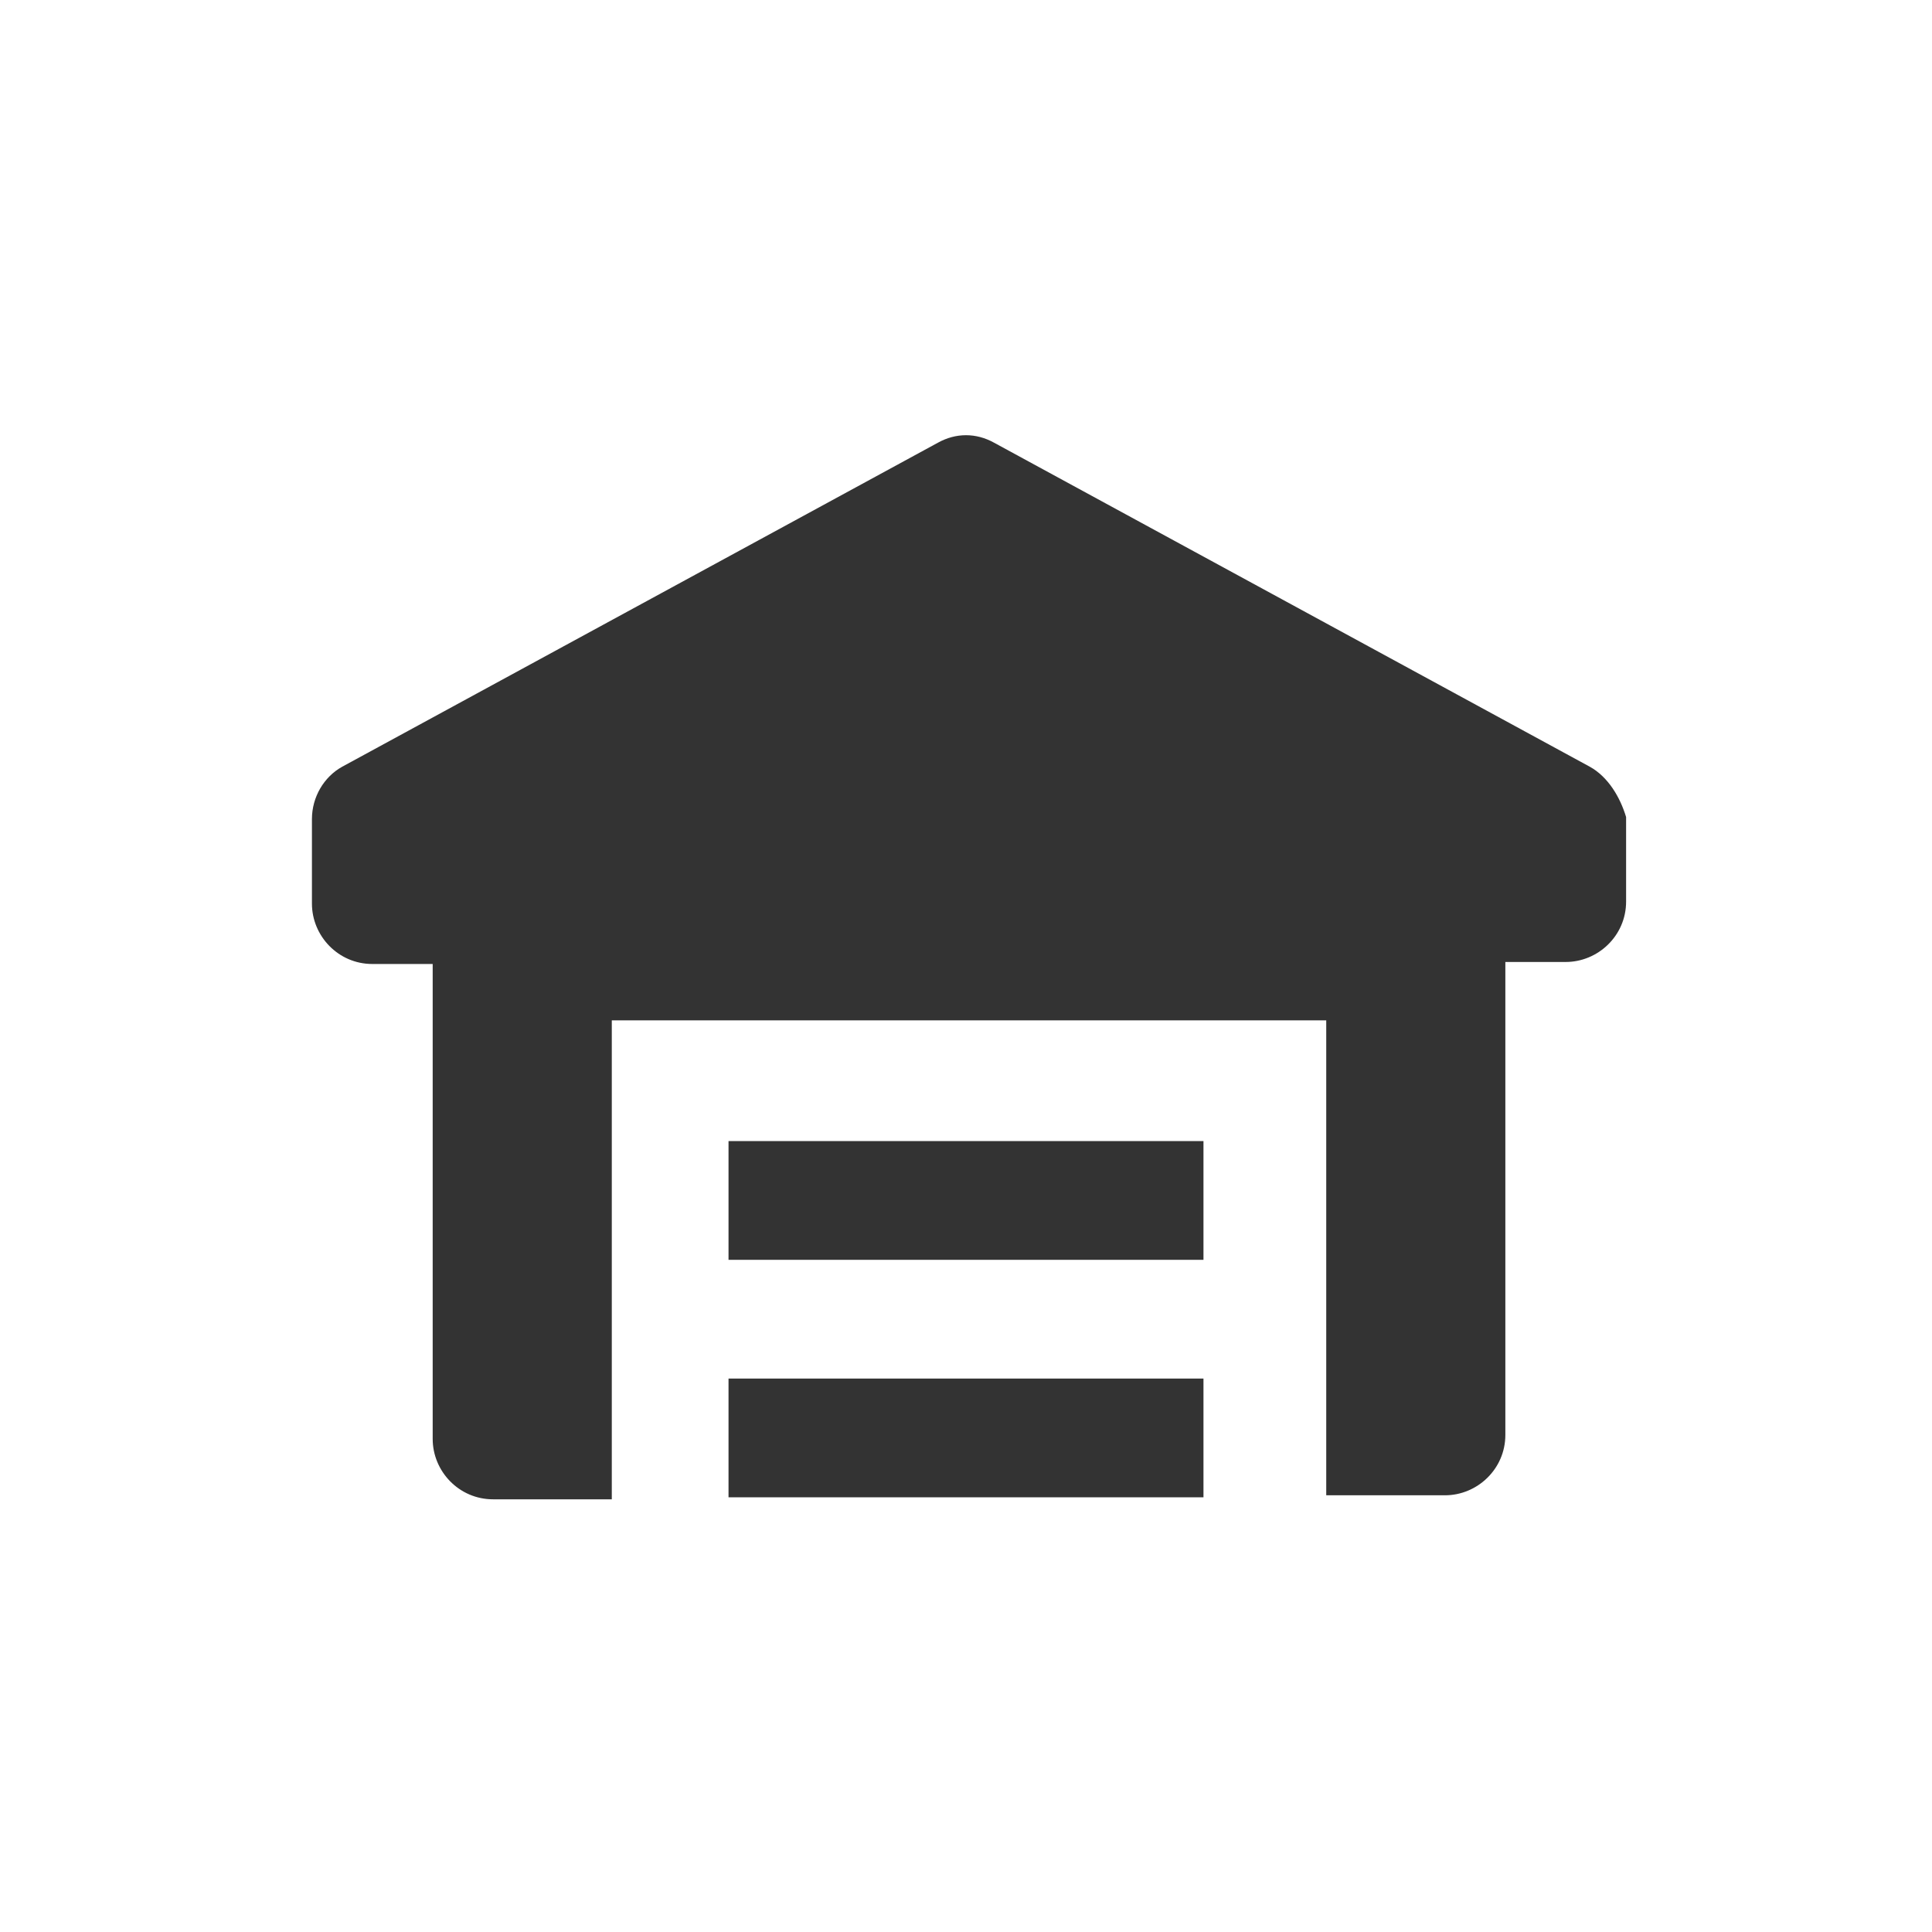 <?xml version="1.0" encoding="utf-8"?>
<!-- Generator: Adobe Illustrator 19.0.0, SVG Export Plug-In . SVG Version: 6.00 Build 0)  -->
<svg version="1.1" id="Layer_1" xmlns="http://www.w3.org/2000/svg" xmlns:xlink="http://www.w3.org/1999/xlink" x="0px" y="0px"
	 viewBox="0 0 96 96" style="enable-background:new 0 0 96 96;" xml:space="preserve">
<style type="text/css">
	.st0{fill:#333333;}
</style>
<g id="XMLID_1_">
	<path id="XMLID_3_" class="st0" d="M79,38.1L49.4,22c-0.9-0.5-1.9-0.5-2.8,0L17,38.1c-0.9,0.5-1.5,1.5-1.5,2.6v4.2c0,1.6,1.3,3,3,3
		h3v23.6c0,1.6,1.3,3,3,3h5.9V50.7h35.5v23.6h5.9c1.6,0,3-1.3,3-3V47.8h3c1.6,0,3-1.3,3-3v-4.2C80.5,39.6,79.9,38.6,79,38.1z"/>
	<rect id="XMLID_4_" x="36.2" y="56.7" class="st0" width="23.6" height="5.9"/>
	<rect id="XMLID_5_" x="36.2" y="68.5" class="st0" width="23.6" height="5.9"/>
</g>
</svg>
